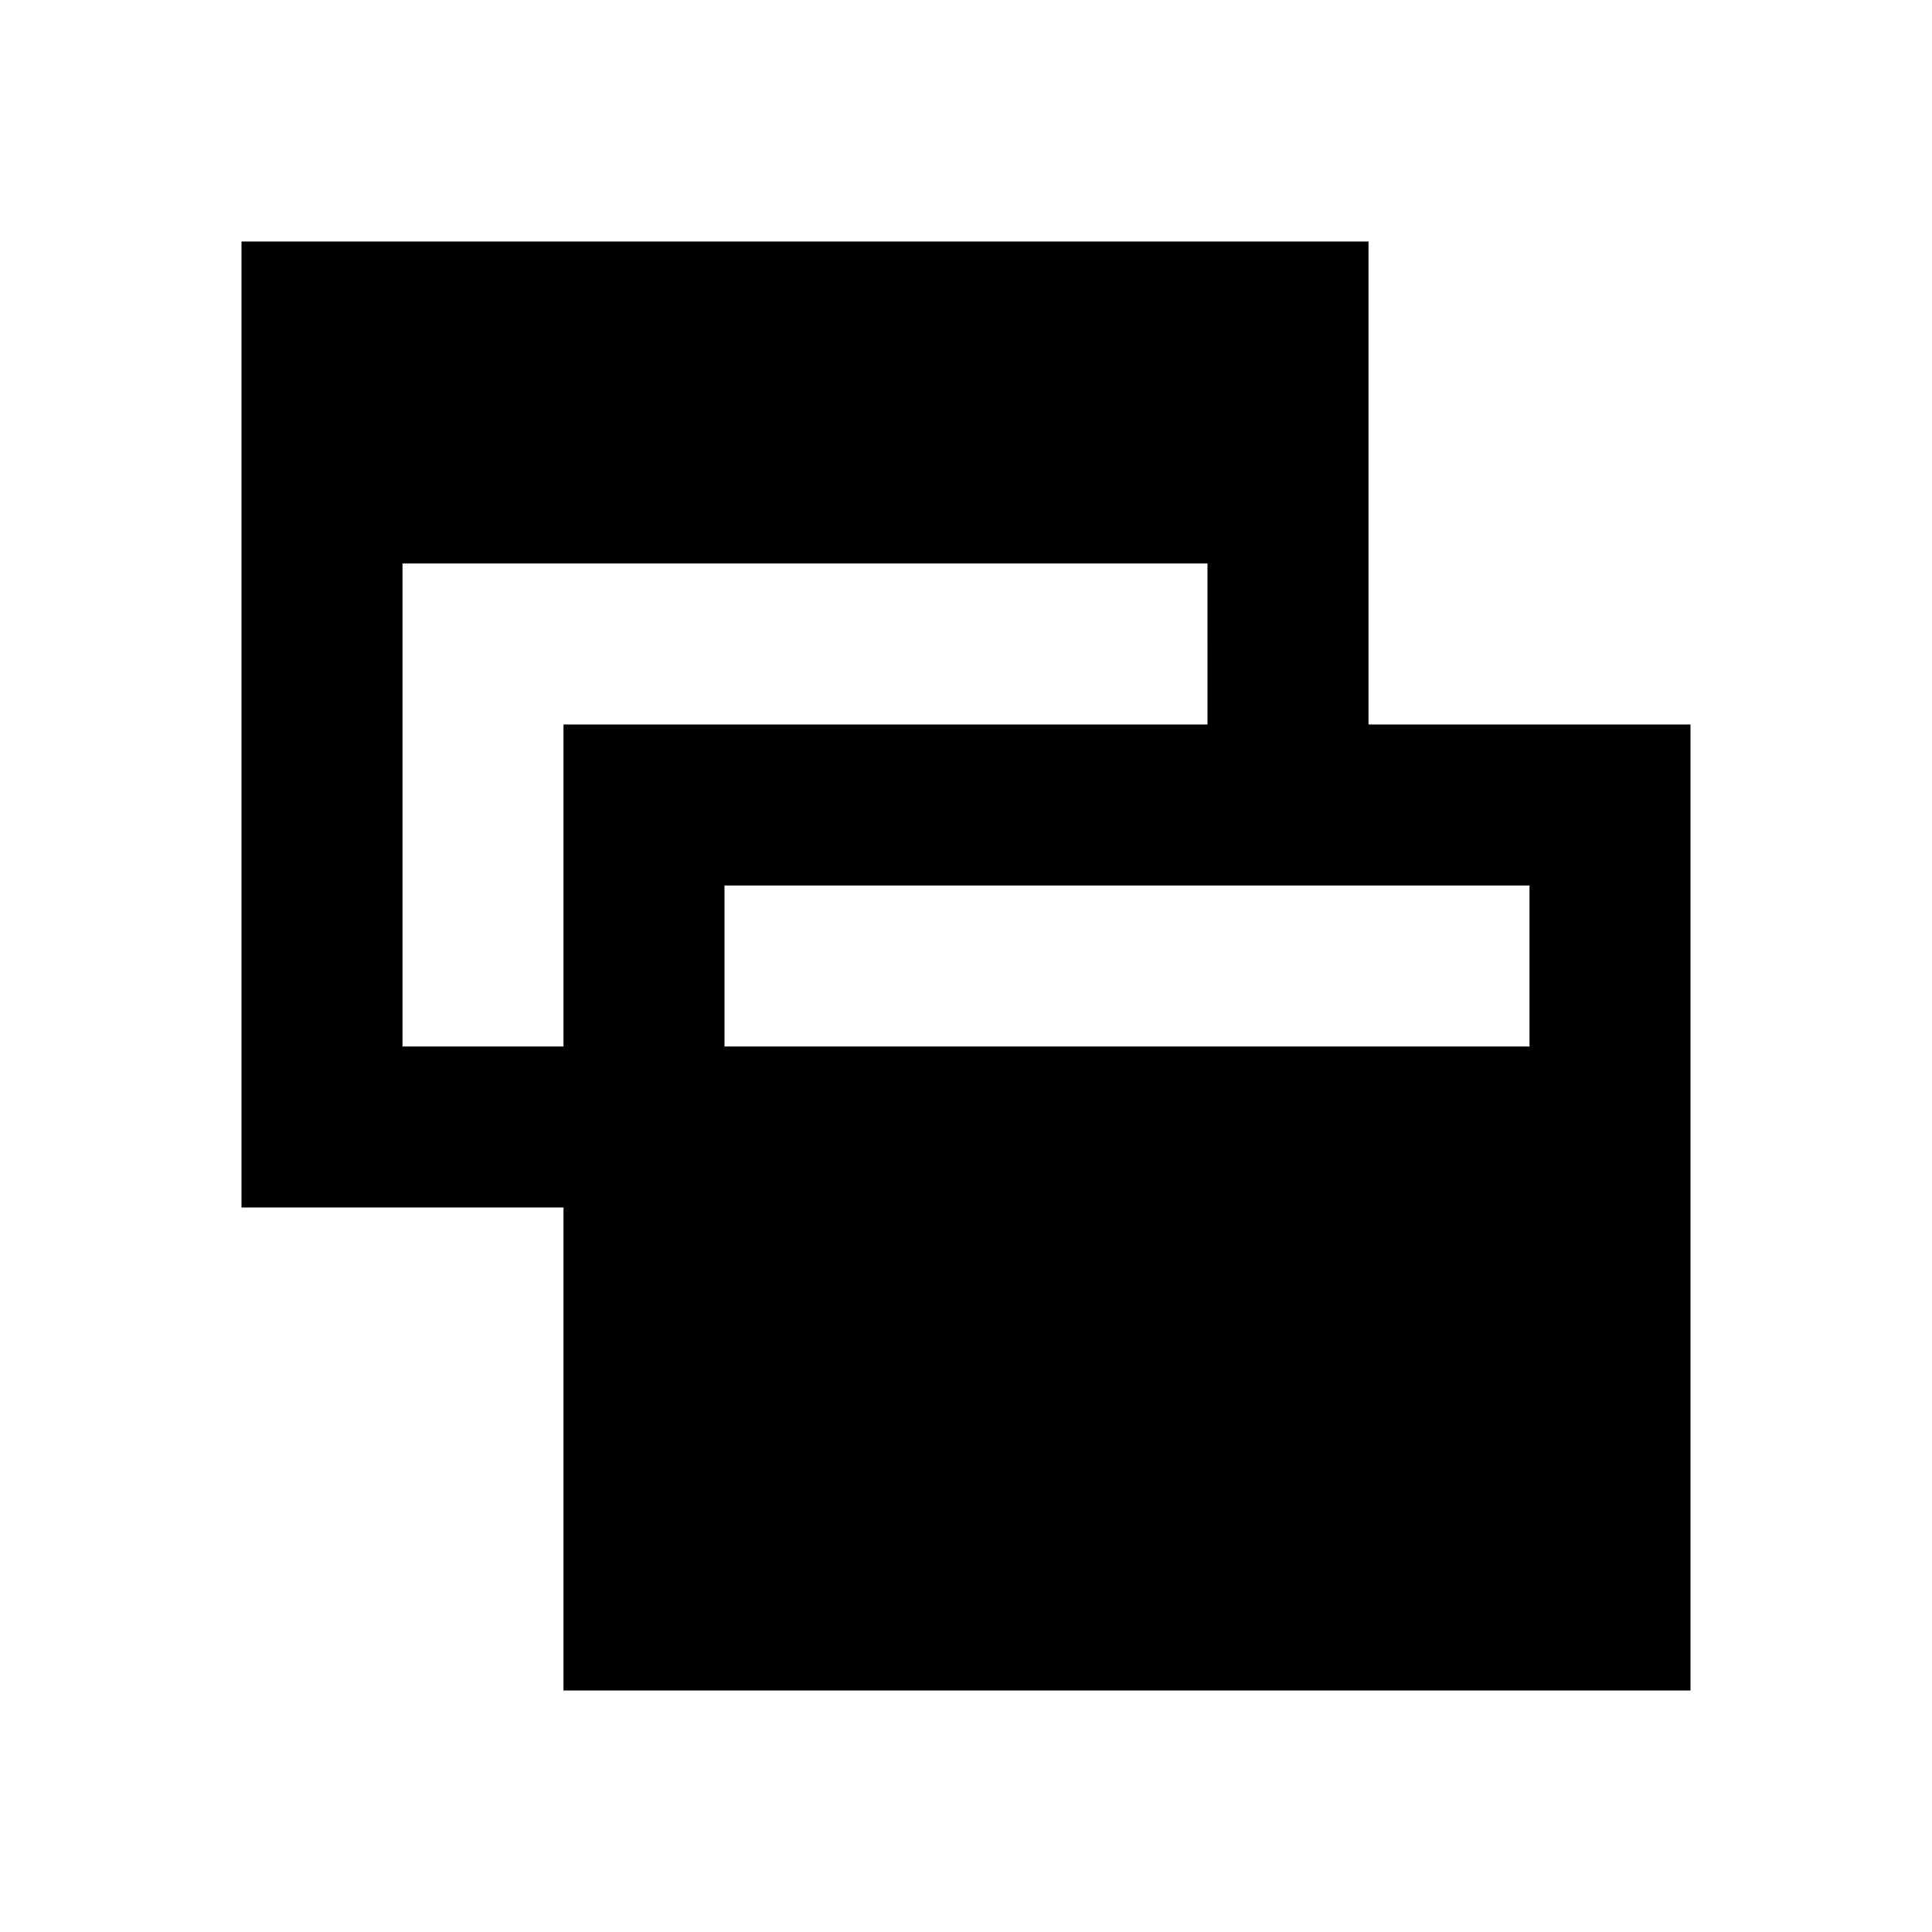 <?xml version="1.0" standalone="no"?>
<!DOCTYPE svg PUBLIC "-//W3C//DTD SVG 20010904//EN"
 "http://www.w3.org/TR/2001/REC-SVG-20010904/DTD/svg10.dtd">
<svg version="1.0" xmlns="http://www.w3.org/2000/svg"
 width="96pt" height="96pt" viewBox="0 0 96 96"
 preserveAspectRatio="xMidYMid meet">

<g transform="translate(0,96) scale(0.1,-0.1)"
fill="#000000" stroke="none">
<path d="M120 600 l0 -240 80 0 80 0 0 -120 0 -120 280 0 280 0 0 240 0 240
-80 0 -80 0 0 120 0 120 -280 0 -280 0 0 -240z m480 40 l0 -40 -160 0 -160 0
0 -80 0 -80 -40 0 -40 0 0 120 0 120 200 0 200 0 0 -40z m160 -160 l0 -40
-200 0 -200 0 0 40 0 40 200 0 200 0 0 -40z"/>
</g>
</svg>
